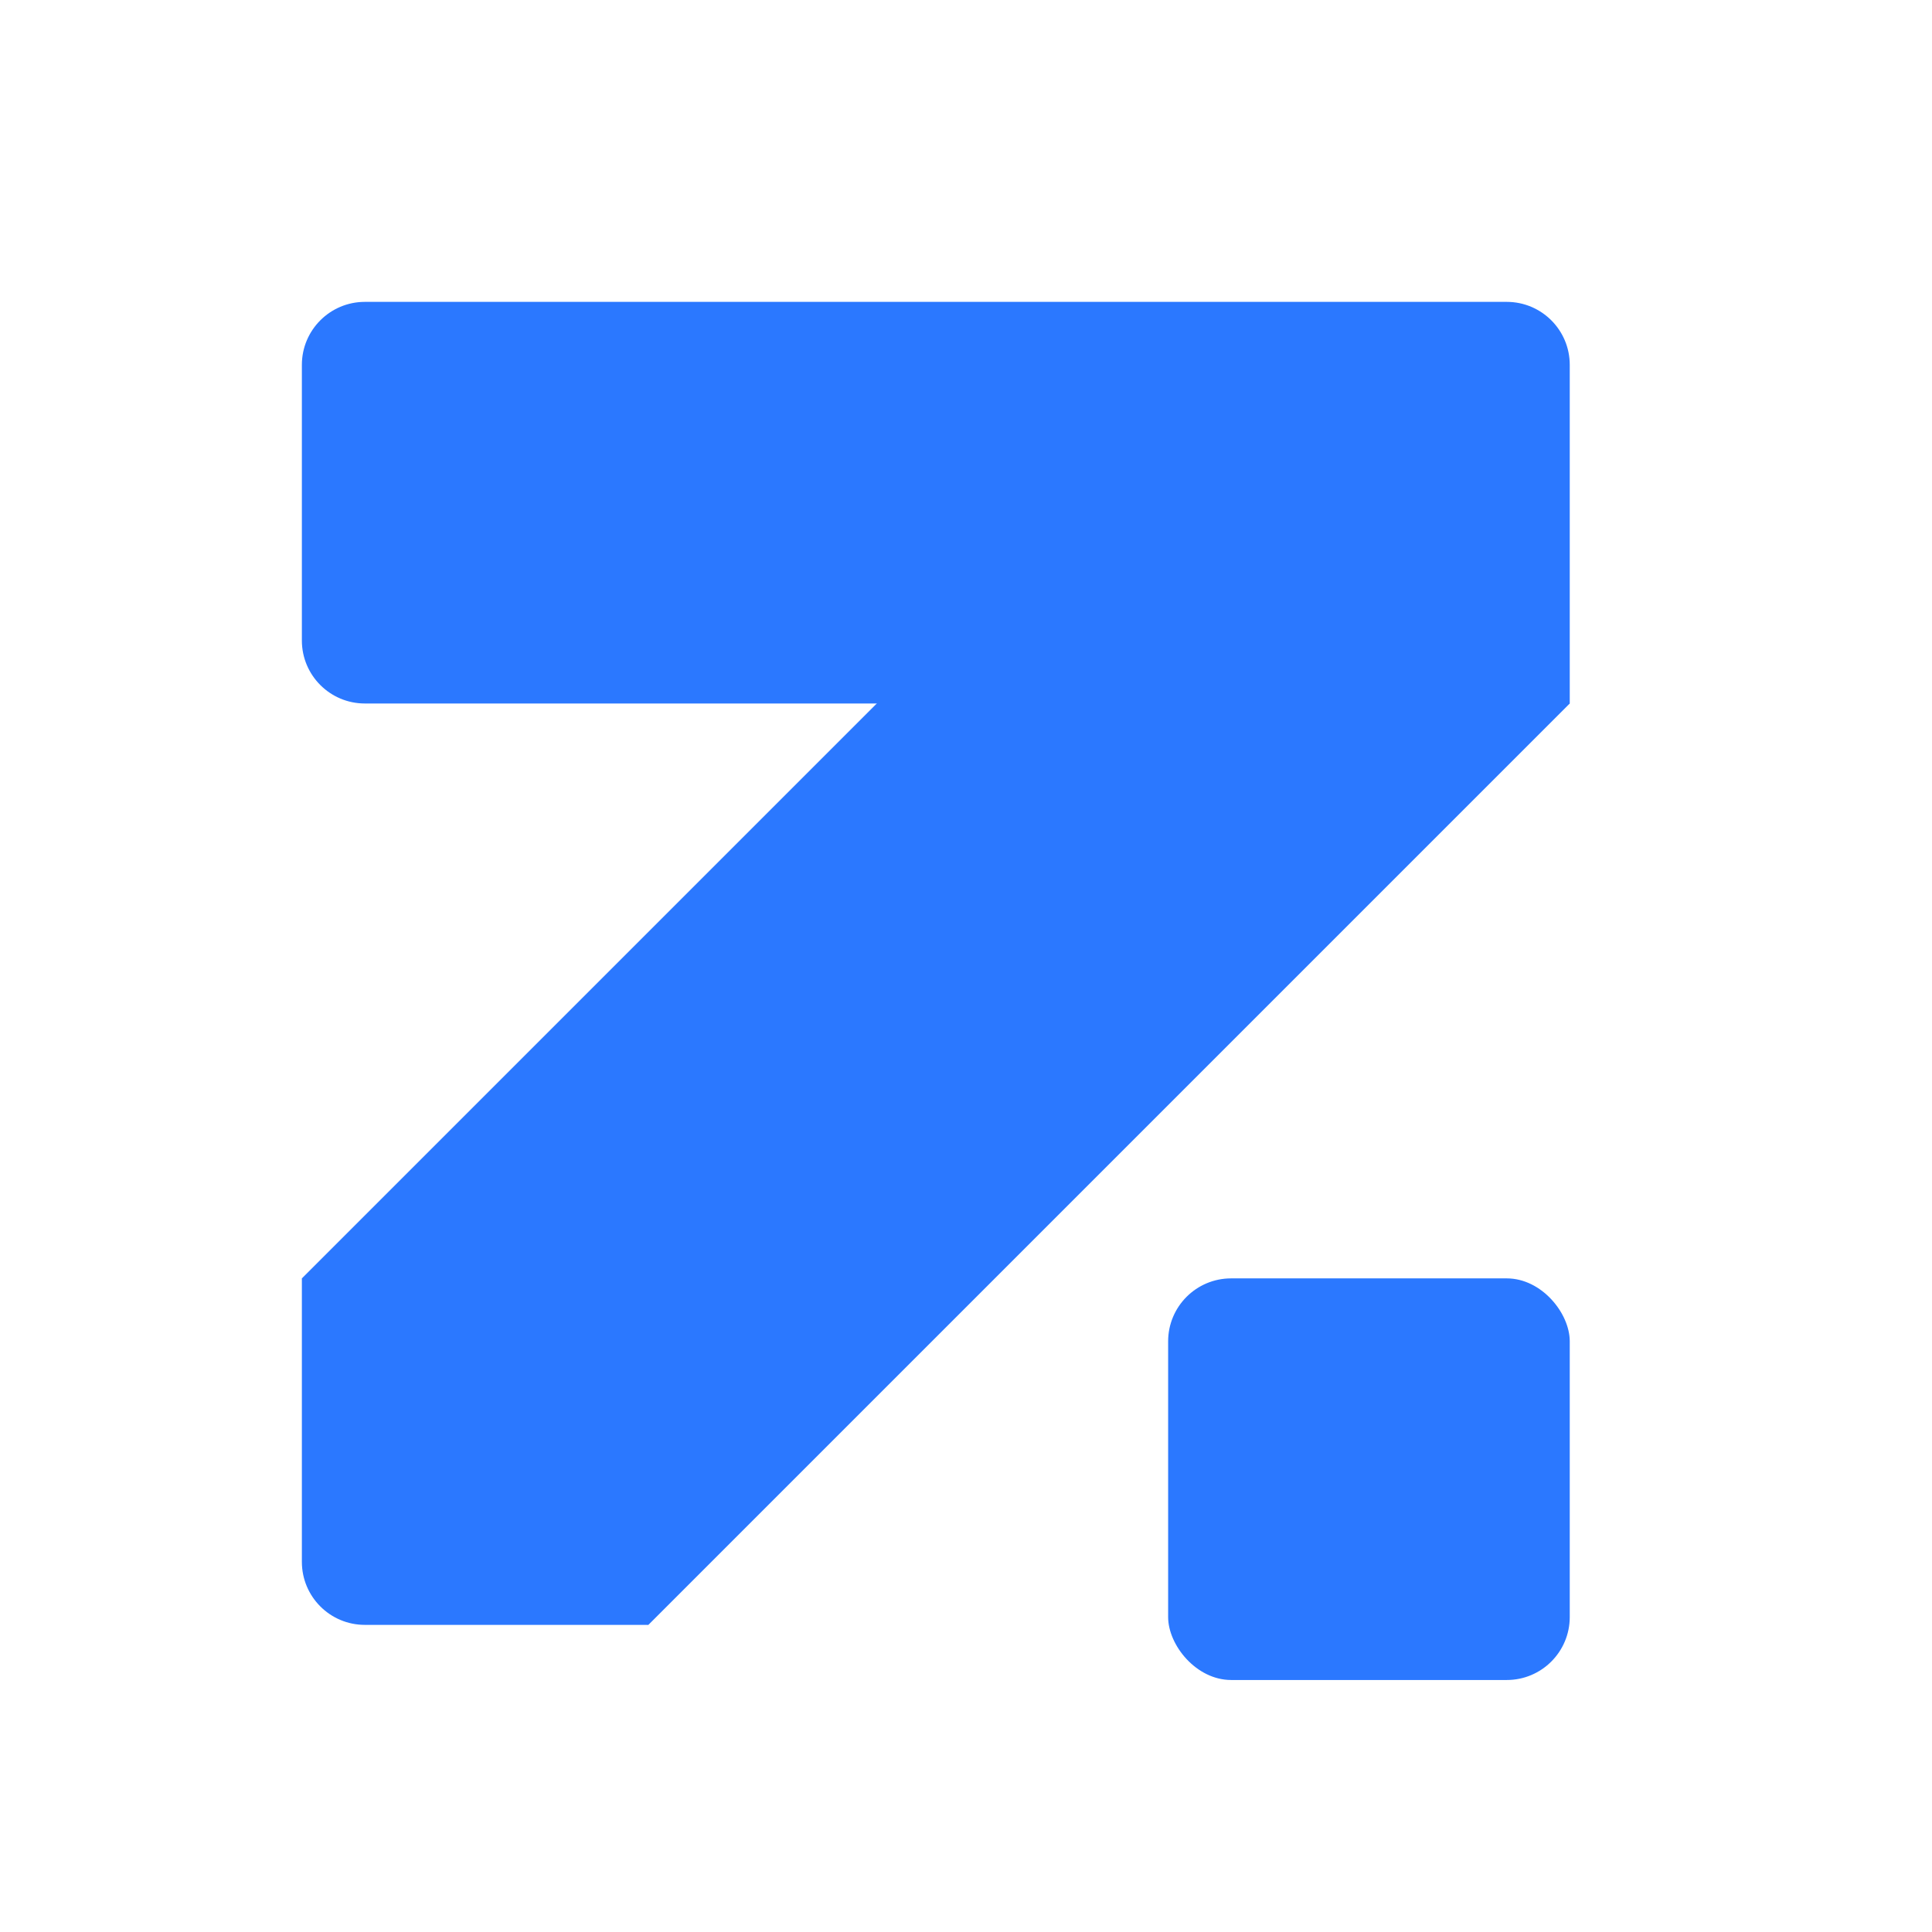 <svg width="32" height="32" viewBox="0 0 32 32" fill="none" xmlns="http://www.w3.org/2000/svg">
<path d="M5 6.043C5 5.467 5.467 5 6.043 5H24.956C25.533 5 26 5.467 26 6.043V11.652H6.043C5.467 11.652 5 11.185 5 10.609V6.043Z" fill="#2B78FF"/>
<path d="M5 21.174H10.739V26.913H6.043C5.467 26.913 5 26.446 5 25.869V21.174Z" fill="#2B78FF"/>
<rect x="26" y="11.652" width="21.582" height="8.116" transform="rotate(135 26 11.652)" fill="#2B78FF"/>
<rect x="19.348" y="21.174" width="6.652" height="6.652" rx="1.043" fill="#2B78FF"/>
</svg>
